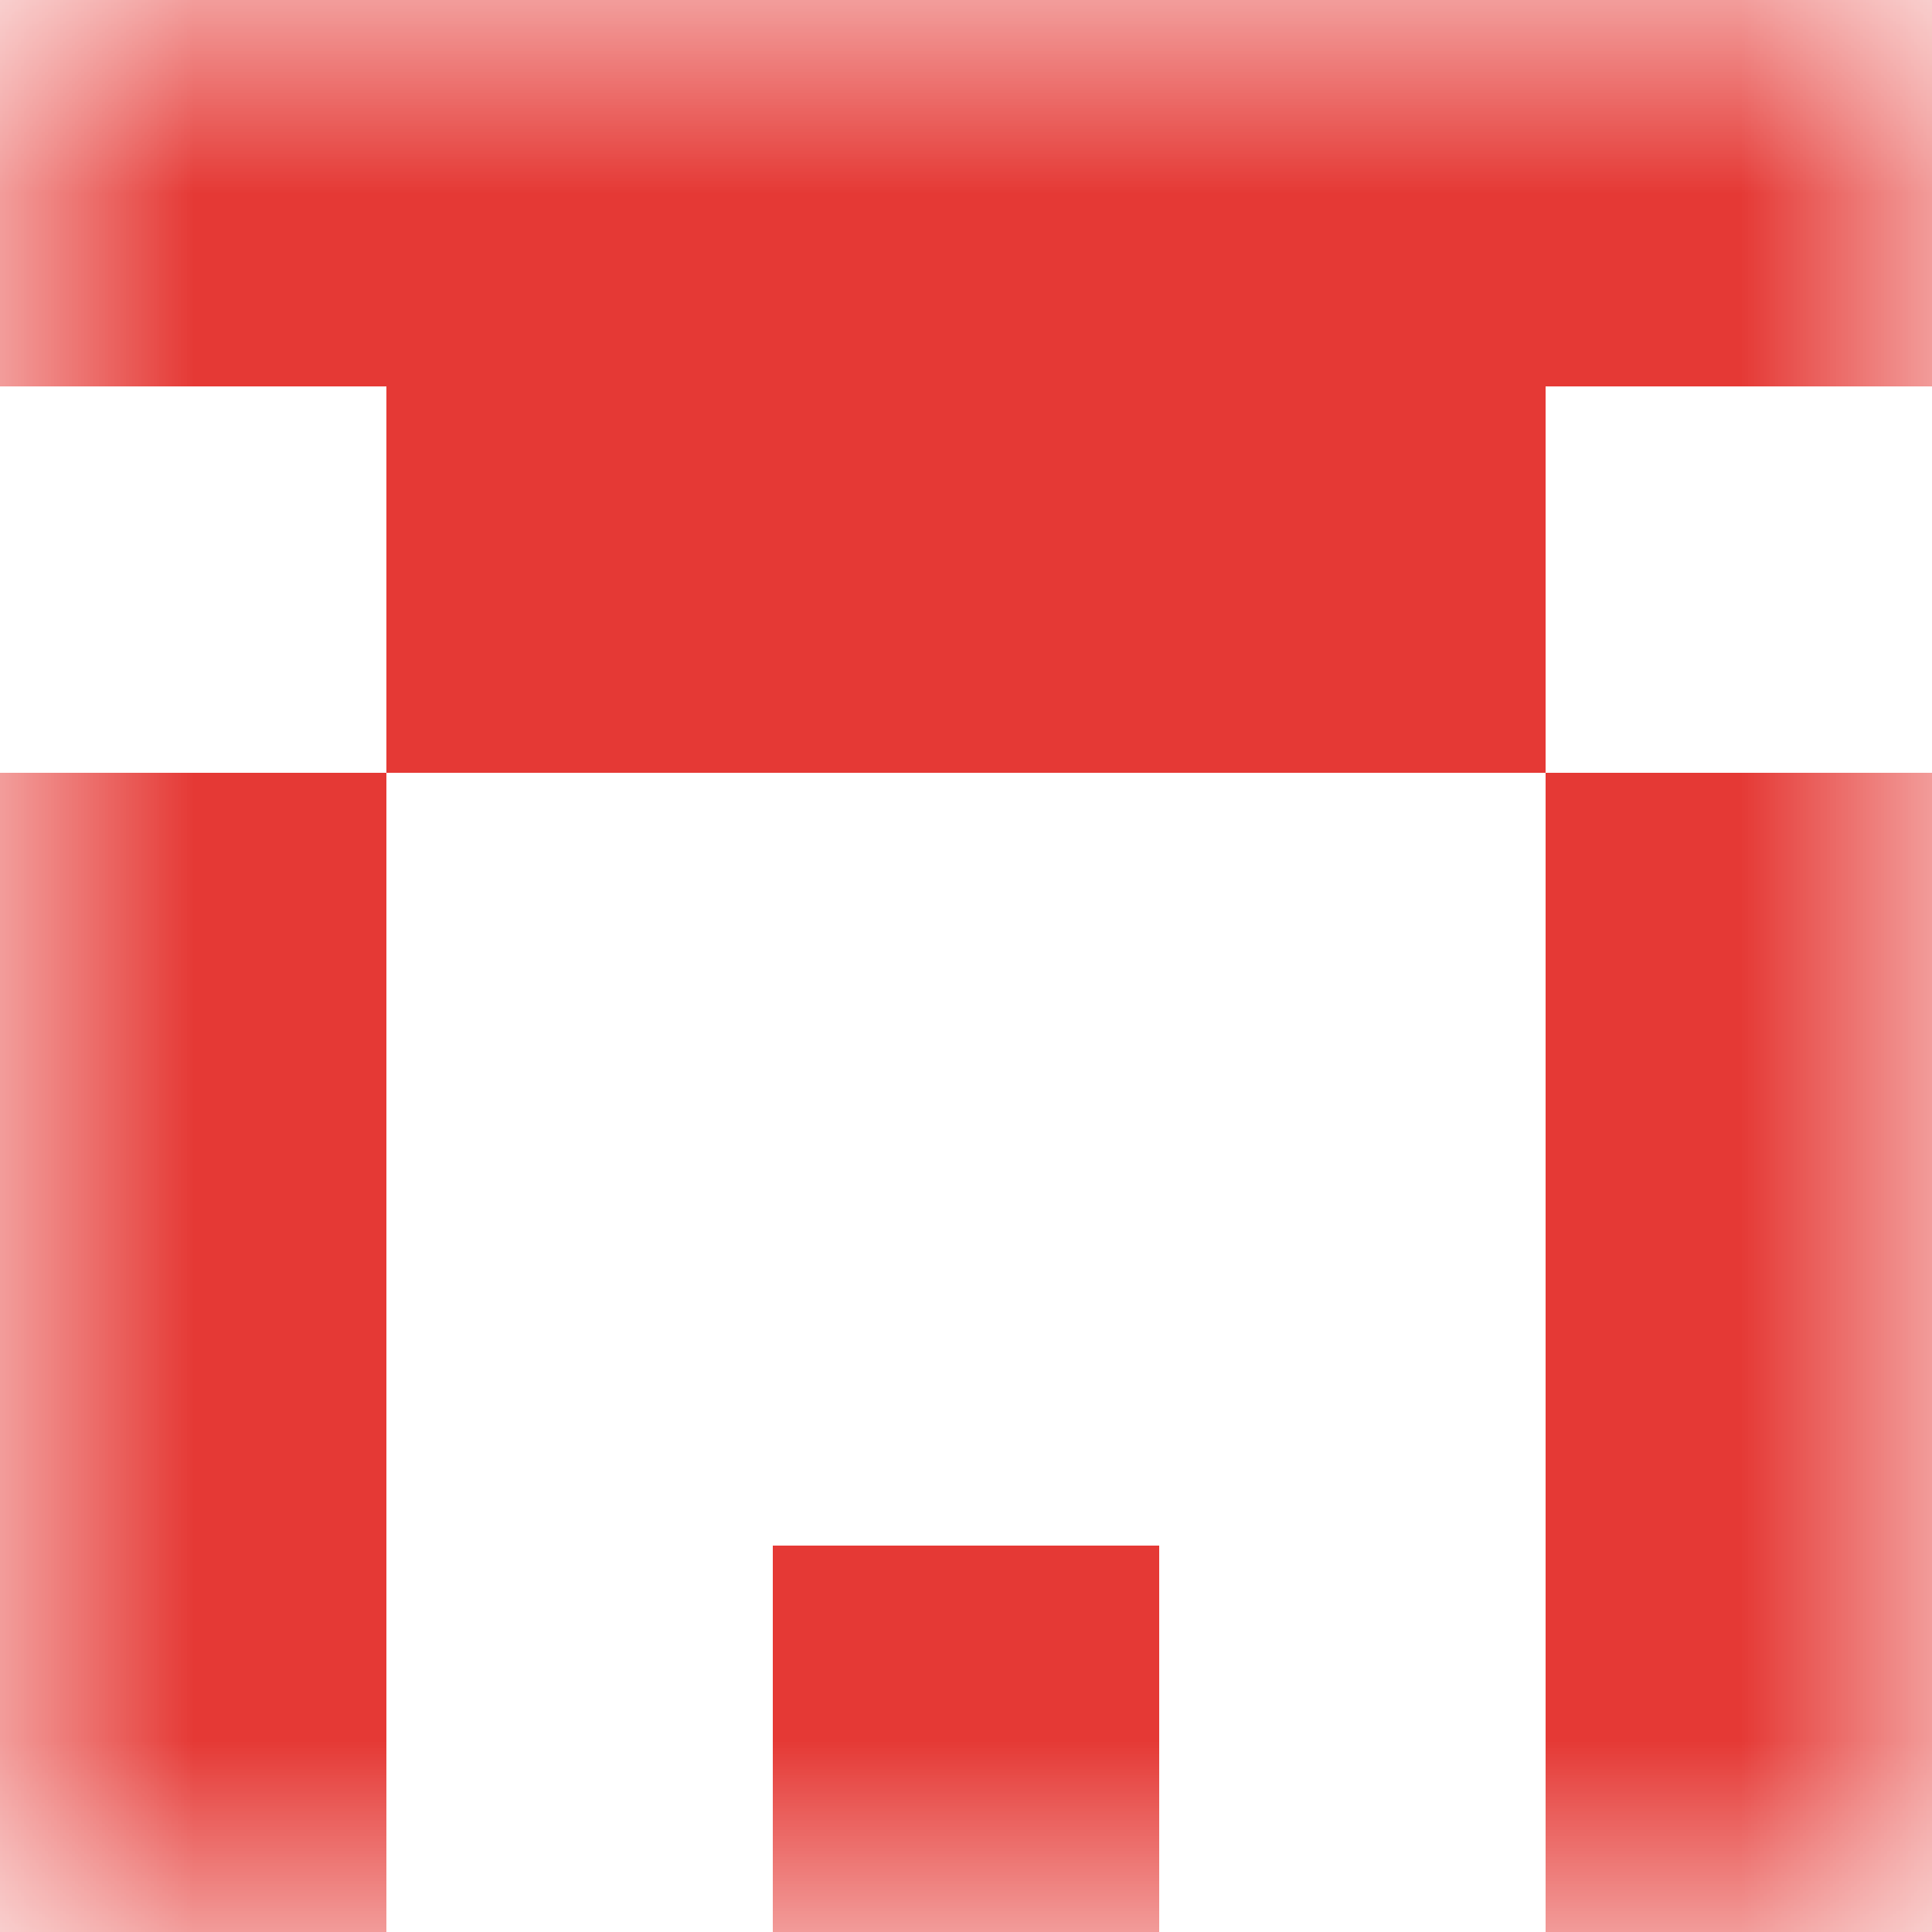 <svg xmlns:dc="http://purl.org/dc/elements/1.1/" xmlns:cc="http://creativecommons.org/ns#" xmlns:rdf="http://www.w3.org/1999/02/22-rdf-syntax-ns#" xmlns:svg="http://www.w3.org/2000/svg" xmlns="http://www.w3.org/2000/svg" viewBox="0 0 5 5" shape-rendering="crispEdges"><mask id="avatarsRadiusMask"><rect width="5" height="5" rx="0" ry="0" x="0" y="0" fill="#fff"/></mask><g mask="url(#avatarsRadiusMask)"><path d="M0 4h1v1H0V4zm2 0h1v1H2V4zm2 0h1v1H4V4z" fill-rule="evenodd" fill="#E53935"/><path d="M0 3h1v1H0V3zm4 0h1v1H4V3z" fill-rule="evenodd" fill="#E53935"/><path d="M0 2h1v1H0V2zm4 0h1v1H4V2z" fill-rule="evenodd" fill="#E53935"/><path d="M1 1h3v1H1V1z" fill="#E53935"/><path d="M0 0h5v1H0V0z" fill="#E53935"/></g></svg>